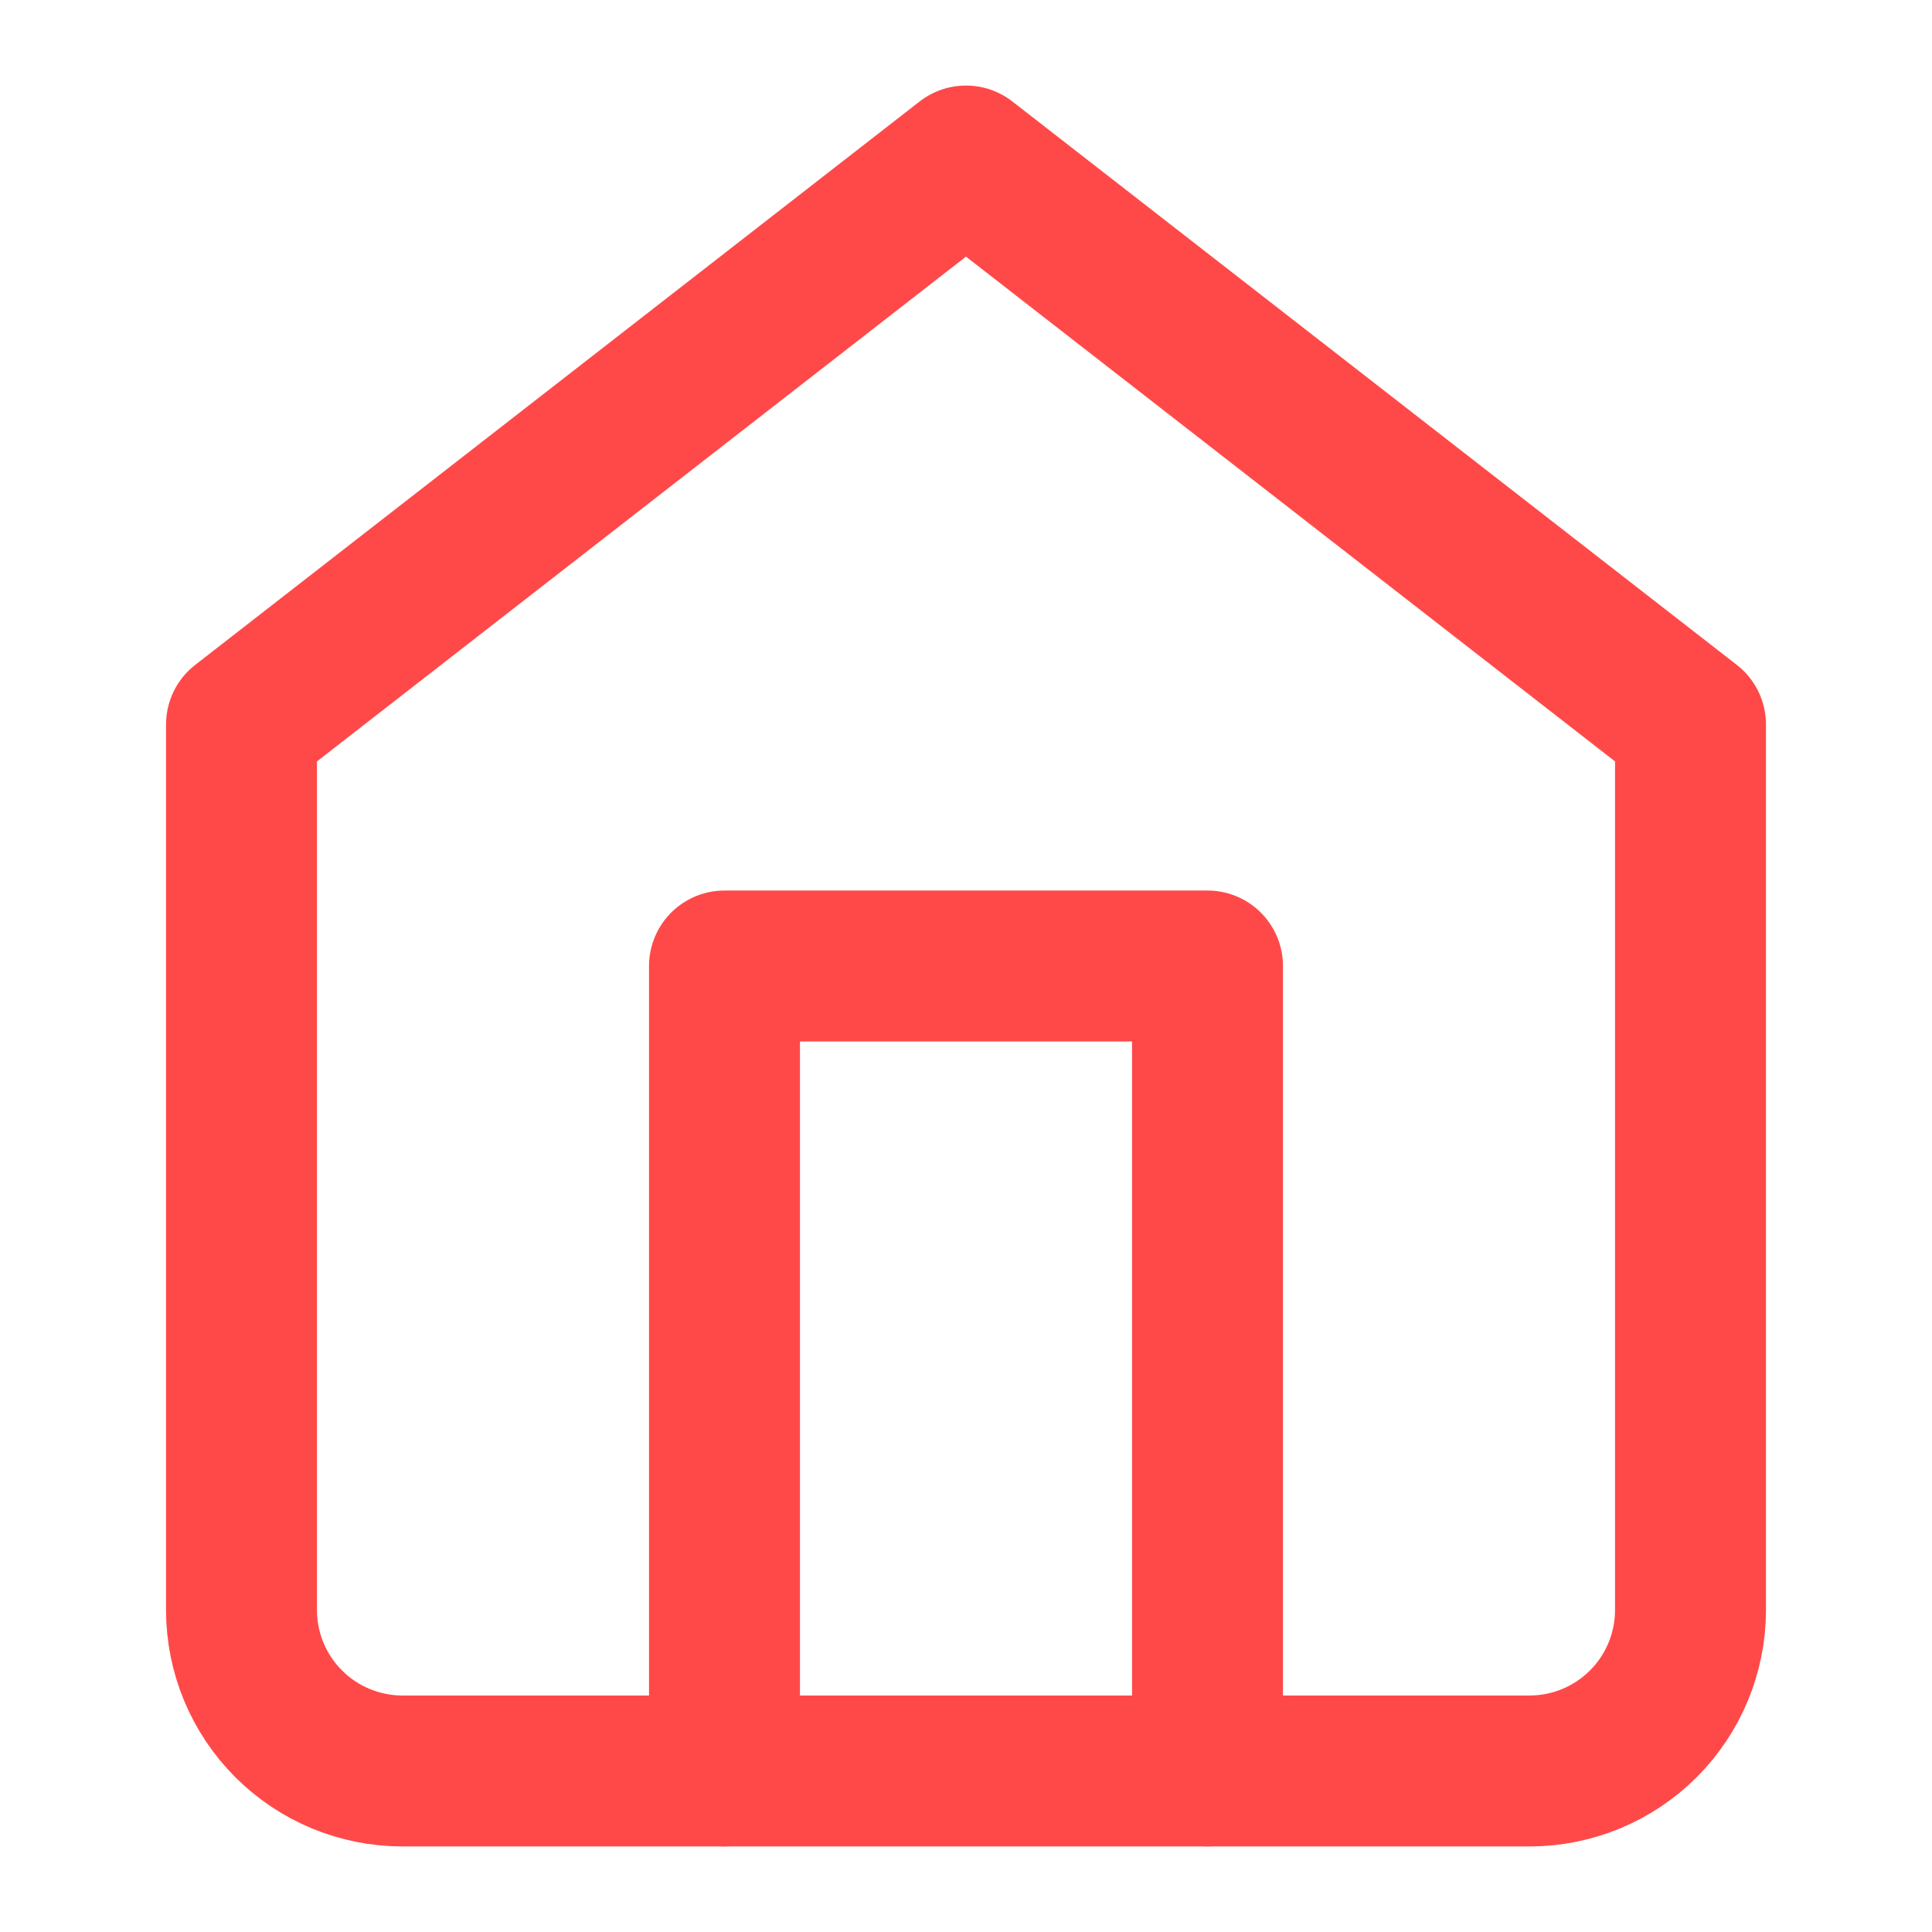 <svg width="32" height="32" viewBox="0 0 32 32" fill="none" xmlns="http://www.w3.org/2000/svg">
<path d="M4 12L16 2.667L28 12V26.667C28 27.374 27.719 28.052 27.219 28.552C26.719 29.052 26.041 29.333 25.333 29.333H6.667C5.959 29.333 5.281 29.052 4.781 28.552C4.281 28.052 4 27.374 4 26.667V12Z" stroke="#FF4949" stroke-width="2.5" stroke-linecap="round" stroke-linejoin="round"/>
<path d="M12 29.333V16H20V29.333" stroke="#FF4949" stroke-width="2.5" stroke-linecap="round" stroke-linejoin="round"/>
</svg>
